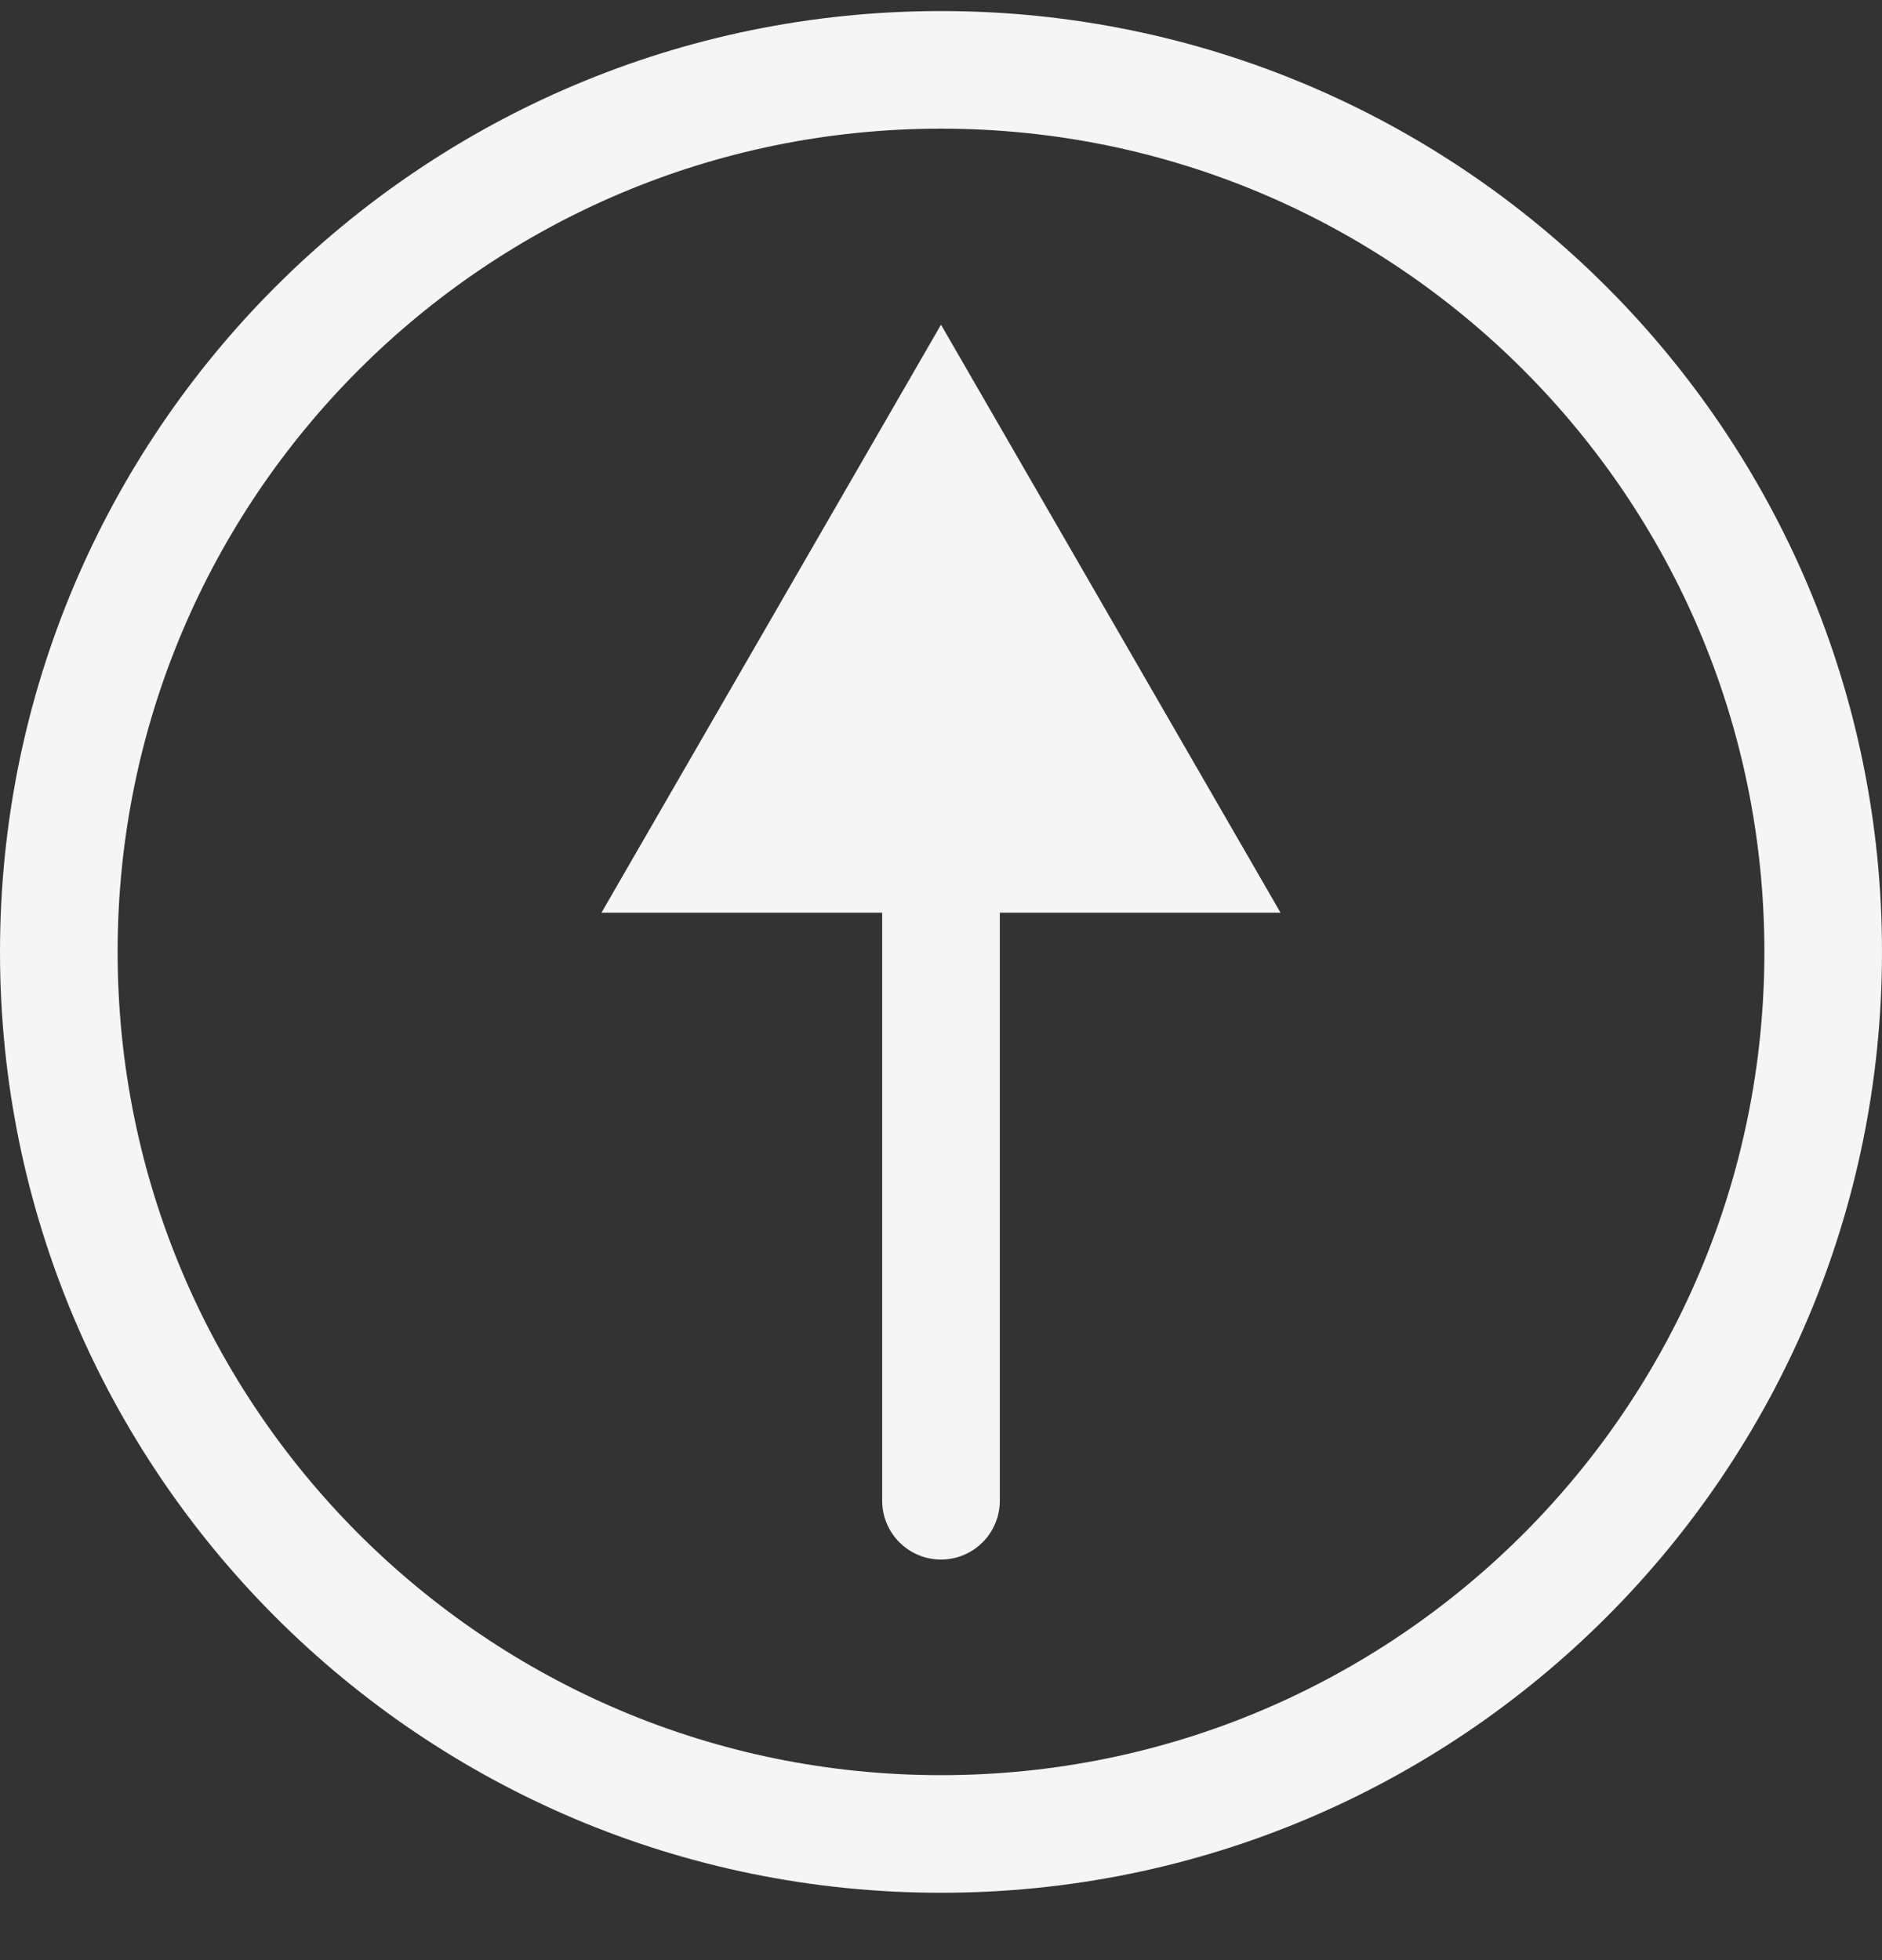 <svg width="24" height="25" viewBox="0 0 24 25" fill="none" xmlns="http://www.w3.org/2000/svg">
<rect x="0" y="0" width="24" height="25" fill="#333333" stroke="none"/>
<path d="M23.25 12.141C23.25 18.354 18.213 23.391 12 23.391C5.787 23.391 0.75 18.354 0.75 12.141C0.75 5.928 5.787 0.891 12 0.891C18.213 0.891 23.25 5.928 23.25 12.141Z" stroke="white" stroke-opacity="0.949" stroke-width="1.5"/>
<path d="M11.25 19.141C11.25 19.555 11.586 19.891 12 19.891C12.414 19.891 12.75 19.555 12.75 19.141H11.25ZM12 4.141L7.67 11.641H16.33L12 4.141ZM12.75 19.141V10.891H11.25V19.141H12.75Z" fill="white" fill-opacity="0.949"/>
</svg>
